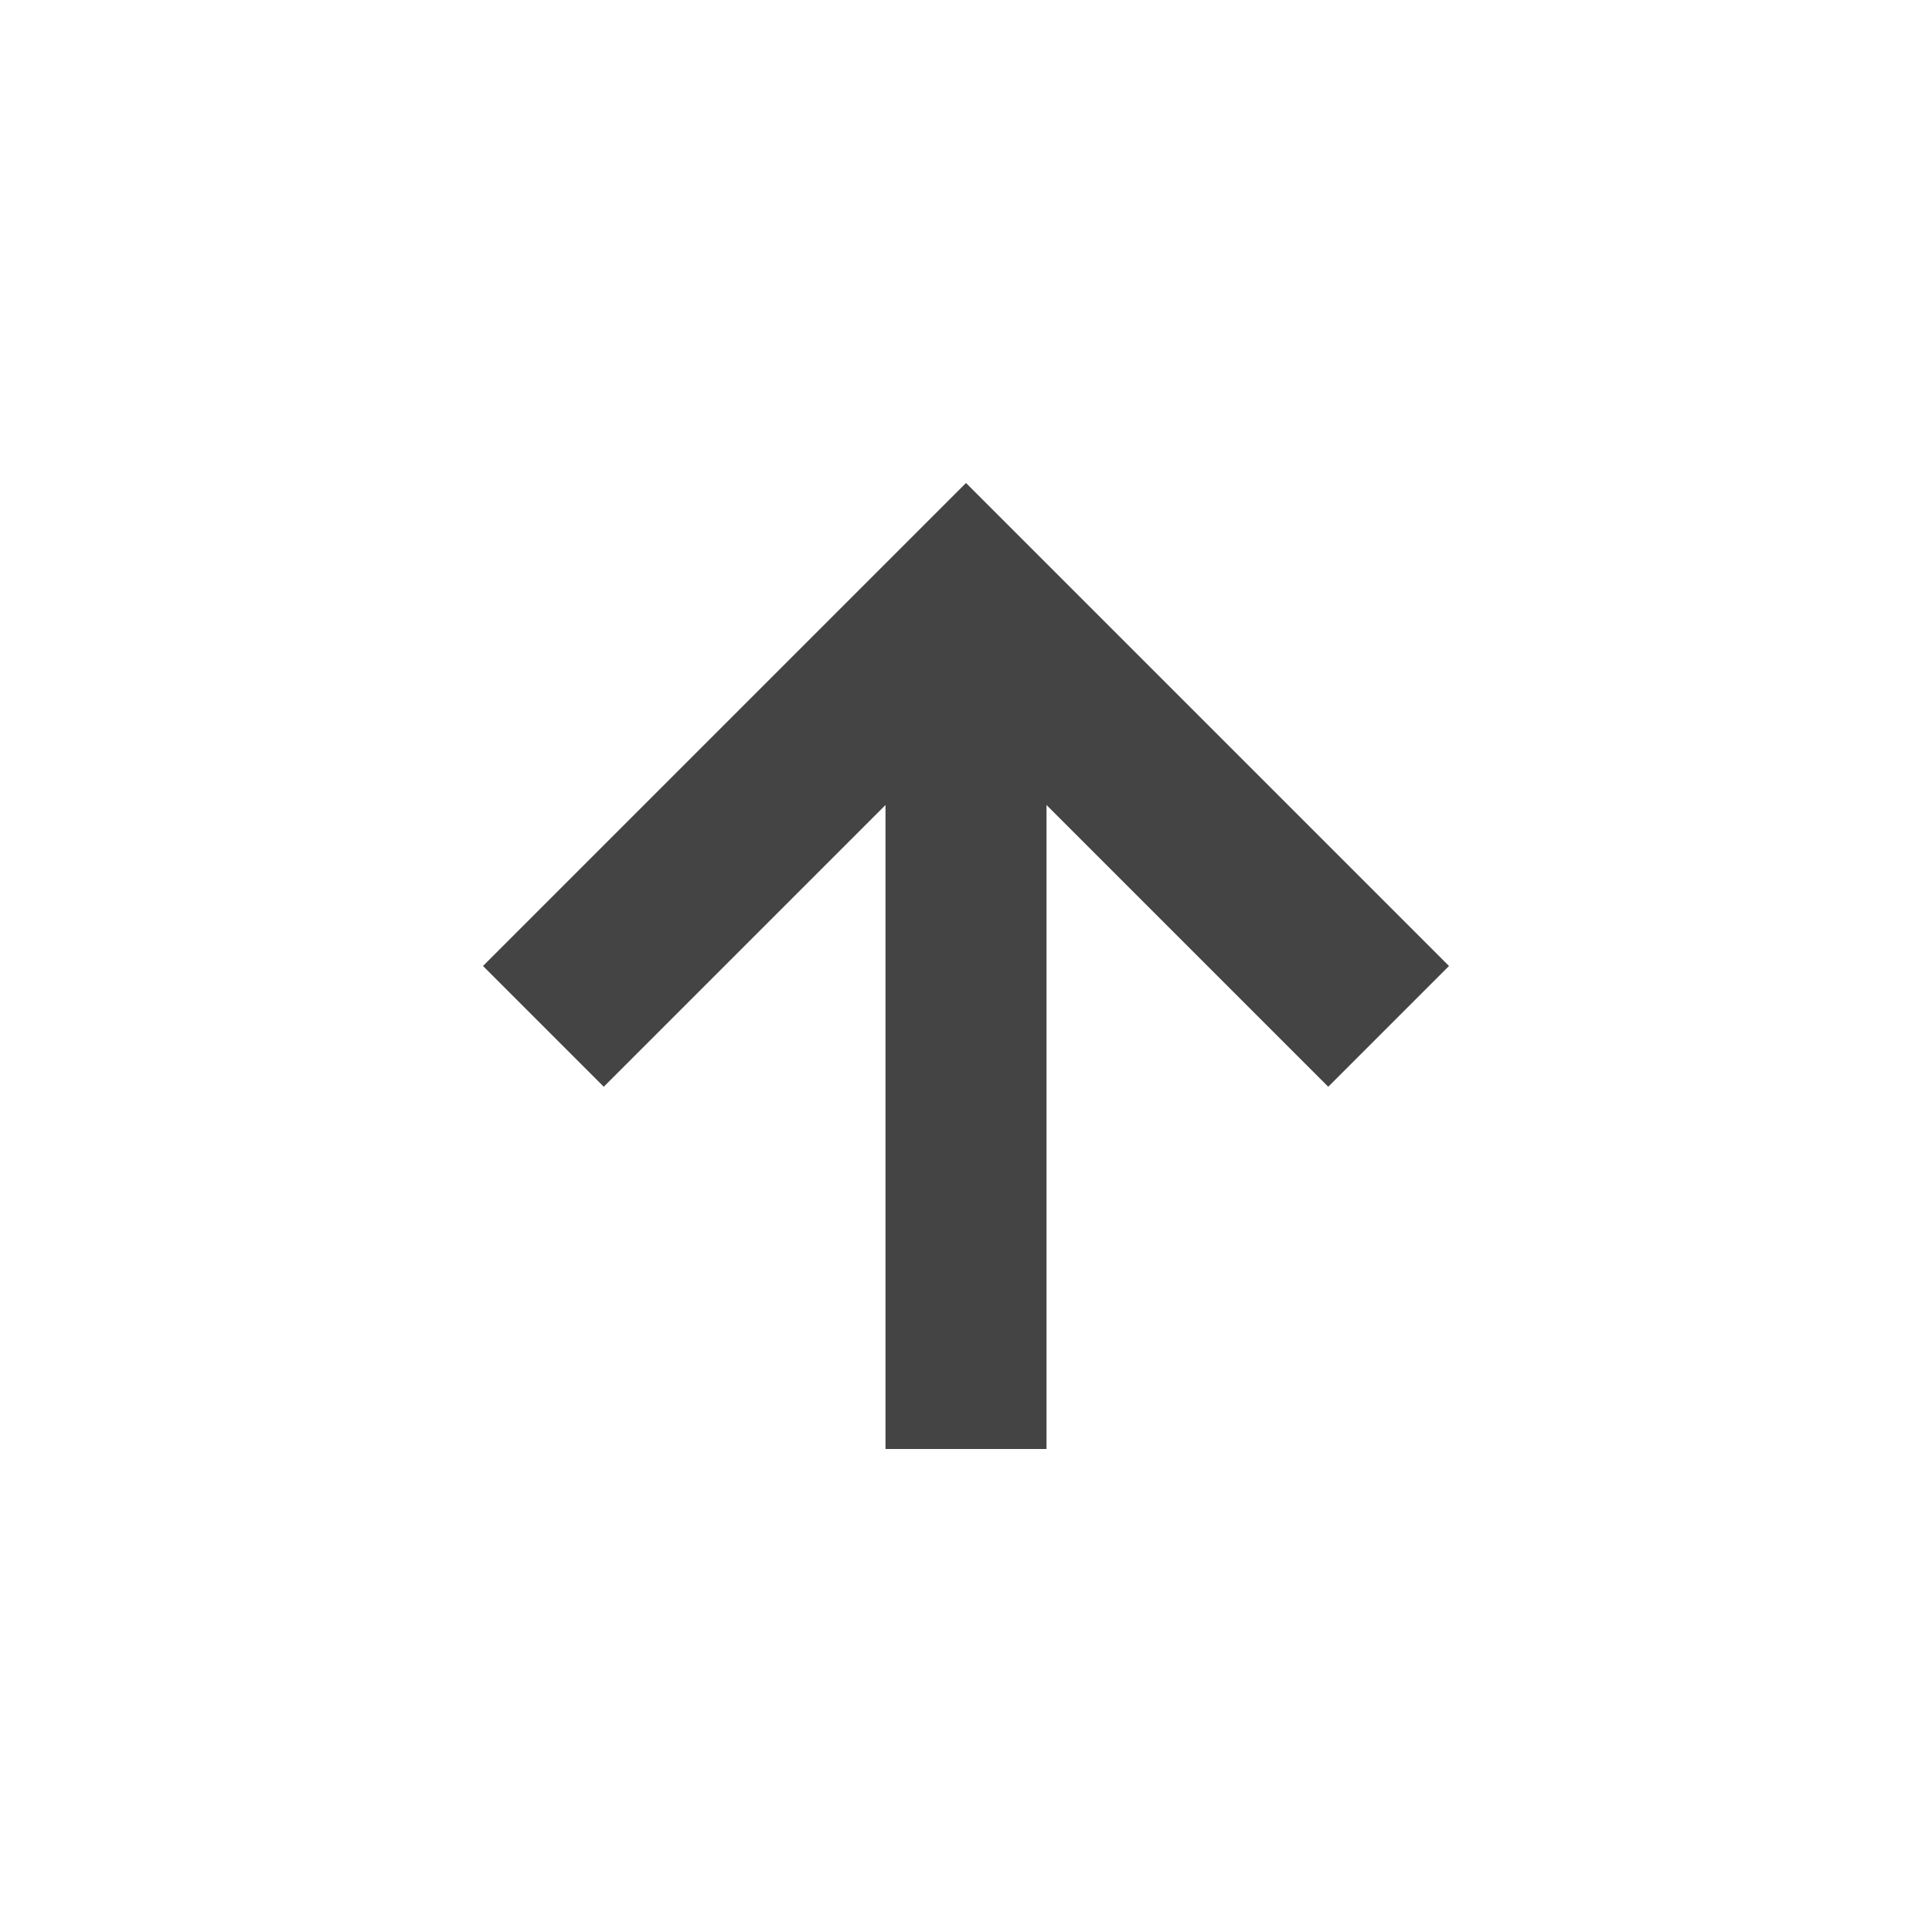 <?xml version="1.0" encoding="UTF-8" standalone="no"?>
<svg
   width="24"
   height="24"
   version="1.1"
   id="svg2681"
   sodipodi:docname="go-up-symbolic.svg"
   inkscape:version="1.1 (c4e8f9ed74, 2021-05-24)"
   xmlns:inkscape="http://www.inkscape.org/namespaces/inkscape"
   xmlns:sodipodi="http://sodipodi.sourceforge.net/DTD/sodipodi-0.dtd"
   xmlns="http://www.w3.org/2000/svg"
   xmlns:svg="http://www.w3.org/2000/svg">
  <defs
     id="defs2685" />
  <sodipodi:namedview
     id="namedview2683"
     pagecolor="#ffffff"
     bordercolor="#666666"
     borderopacity="1.0"
     inkscape:pageshadow="2"
     inkscape:pageopacity="0.0"
     inkscape:pagecheckerboard="0"
     showgrid="false"
     inkscape:zoom="51.4375"
     inkscape:cx="7.7958688"
     inkscape:cy="8"
     inkscape:window-width="1920"
     inkscape:window-height="994"
     inkscape:window-x="0"
     inkscape:window-y="0"
     inkscape:window-maximized="1"
     inkscape:current-layer="svg2681" />
  <path
     style="fill:#444444"
     d="M 11,18 V 10 L 7.5,13.5 6,12 12,6 18,12 16.5,13.5 13,10 v 8 z"
     id="path2679" />
</svg>
